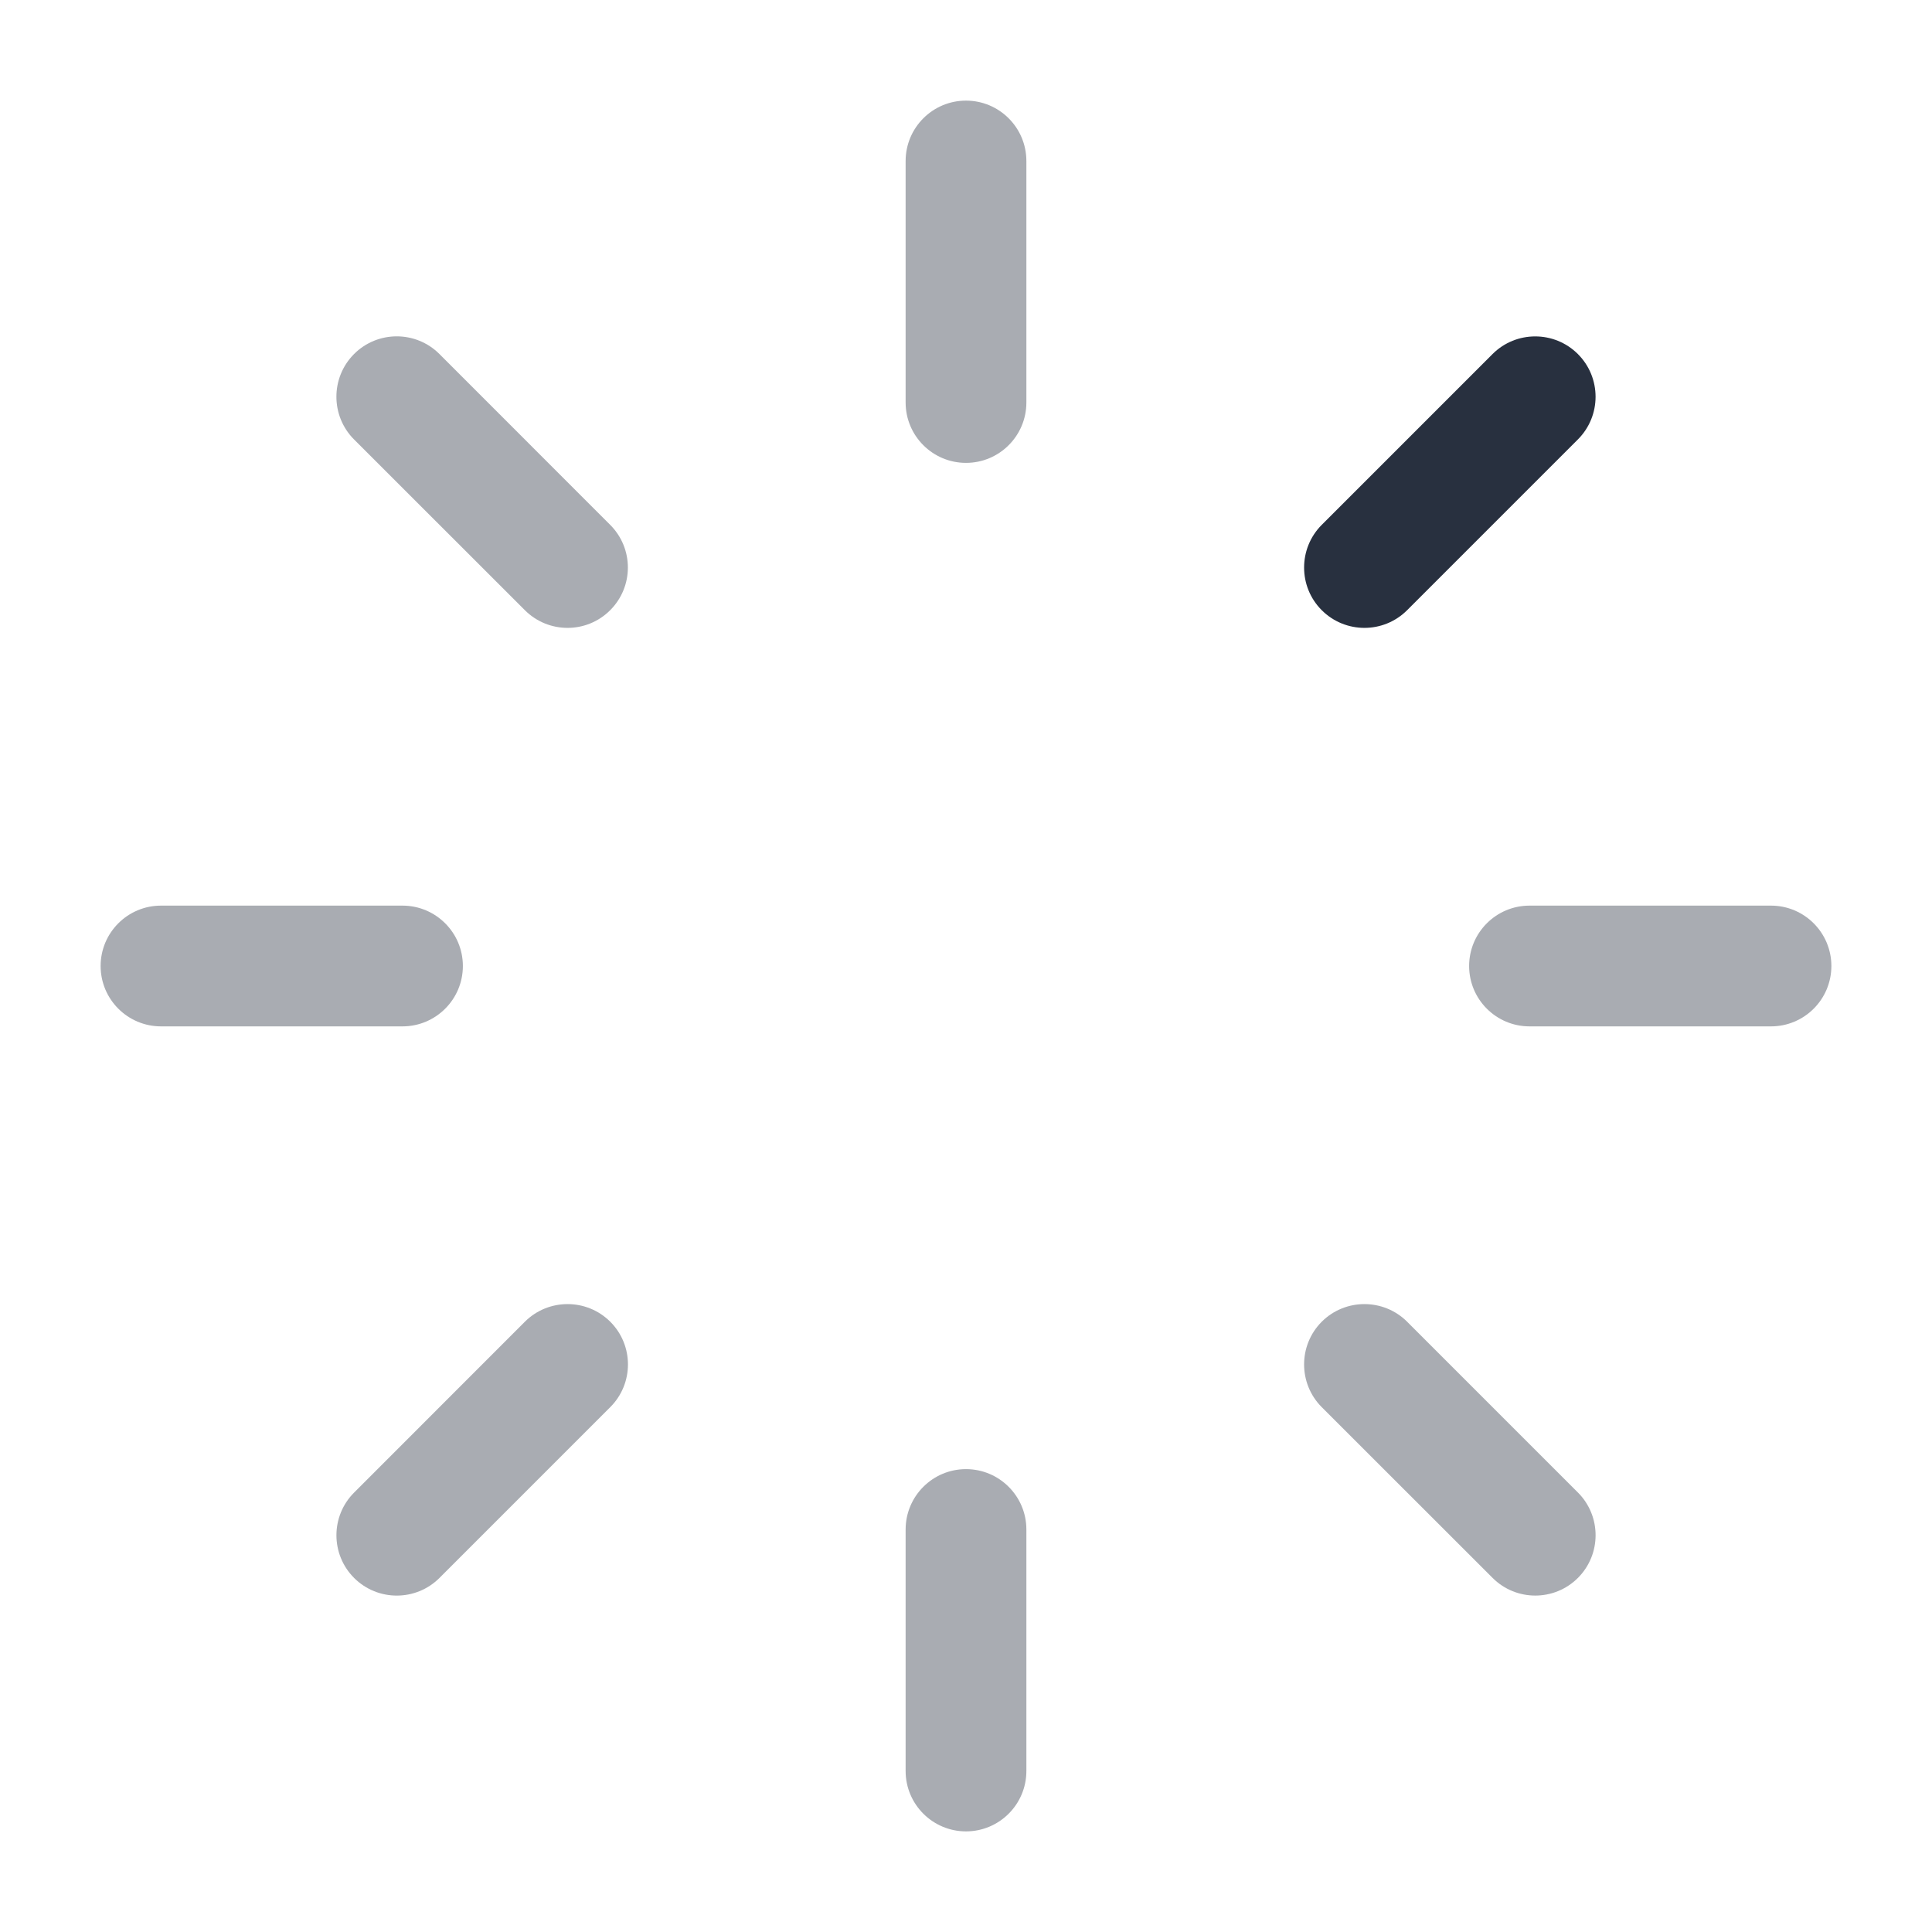 <svg width="24" height="24" viewBox="0 0 24 24" fill="none" xmlns="http://www.w3.org/2000/svg">
    <path opacity="0.4" fill-rule="evenodd" clip-rule="evenodd"
          d="M12 1.25C12.414 1.25 12.75 1.586 12.75 2V5C12.75 5.414 12.414 5.75 12 5.75C11.586 5.75 11.25 5.414 11.25 5V2C11.25 1.586 11.586 1.25 12 1.25Z"
          fill="#28303F"/>
    <path opacity="0.4" fill-rule="evenodd" clip-rule="evenodd"
          d="M12 18.25C12.414 18.25 12.75 18.586 12.75 19V22C12.75 22.414 12.414 22.75 12 22.75C11.586 22.75 11.25 22.414 11.25 22V19C11.25 18.586 11.586 18.25 12 18.25Z"
          fill="#28303F"/>
    <path opacity="0.4" fill-rule="evenodd" clip-rule="evenodd"
          d="M4.398 4.398C4.691 4.105 5.166 4.105 5.459 4.398L7.58 6.52C7.873 6.813 7.873 7.287 7.58 7.58C7.288 7.873 6.813 7.873 6.52 7.58L4.398 5.459C4.106 5.166 4.106 4.691 4.398 4.398Z"
          fill="#28303F"/>
    <path opacity="0.4" fill-rule="evenodd" clip-rule="evenodd"
          d="M16.419 16.419C16.712 16.127 17.187 16.127 17.48 16.419L19.602 18.541C19.894 18.834 19.894 19.308 19.602 19.601C19.309 19.894 18.834 19.894 18.541 19.601L16.419 17.48C16.127 17.187 16.127 16.712 16.419 16.419Z"
          fill="#28303F"/>
    <path opacity="0.4" fill-rule="evenodd" clip-rule="evenodd"
          d="M22.75 12C22.75 12.414 22.414 12.75 22 12.75L19 12.75C18.586 12.75 18.25 12.414 18.25 12C18.25 11.586 18.586 11.25 19 11.25L22 11.25C22.414 11.25 22.75 11.586 22.75 12Z"
          fill="#28303F"/>
    <path opacity="0.4" fill-rule="evenodd" clip-rule="evenodd"
          d="M5.75 12C5.75 12.414 5.414 12.75 5 12.75L2 12.75C1.586 12.75 1.25 12.414 1.25 12C1.25 11.586 1.586 11.25 2 11.25L5 11.25C5.414 11.25 5.75 11.586 5.75 12Z"
          fill="#28303F"/>
    <path fill-rule="evenodd" clip-rule="evenodd"
          d="M19.601 4.398C19.894 4.691 19.894 5.166 19.601 5.459L17.48 7.58C17.187 7.873 16.712 7.873 16.419 7.58C16.127 7.288 16.127 6.813 16.419 6.52L18.541 4.398C18.834 4.106 19.308 4.106 19.601 4.398Z"
          fill="#28303F"/>
    <path opacity="0.4" fill-rule="evenodd" clip-rule="evenodd"
          d="M7.581 16.419C7.874 16.712 7.874 17.187 7.581 17.48L5.459 19.602C5.166 19.894 4.692 19.894 4.399 19.602C4.106 19.309 4.106 18.834 4.399 18.541L6.52 16.419C6.813 16.127 7.288 16.127 7.581 16.419Z"
          fill="#28303F"/>
</svg>
